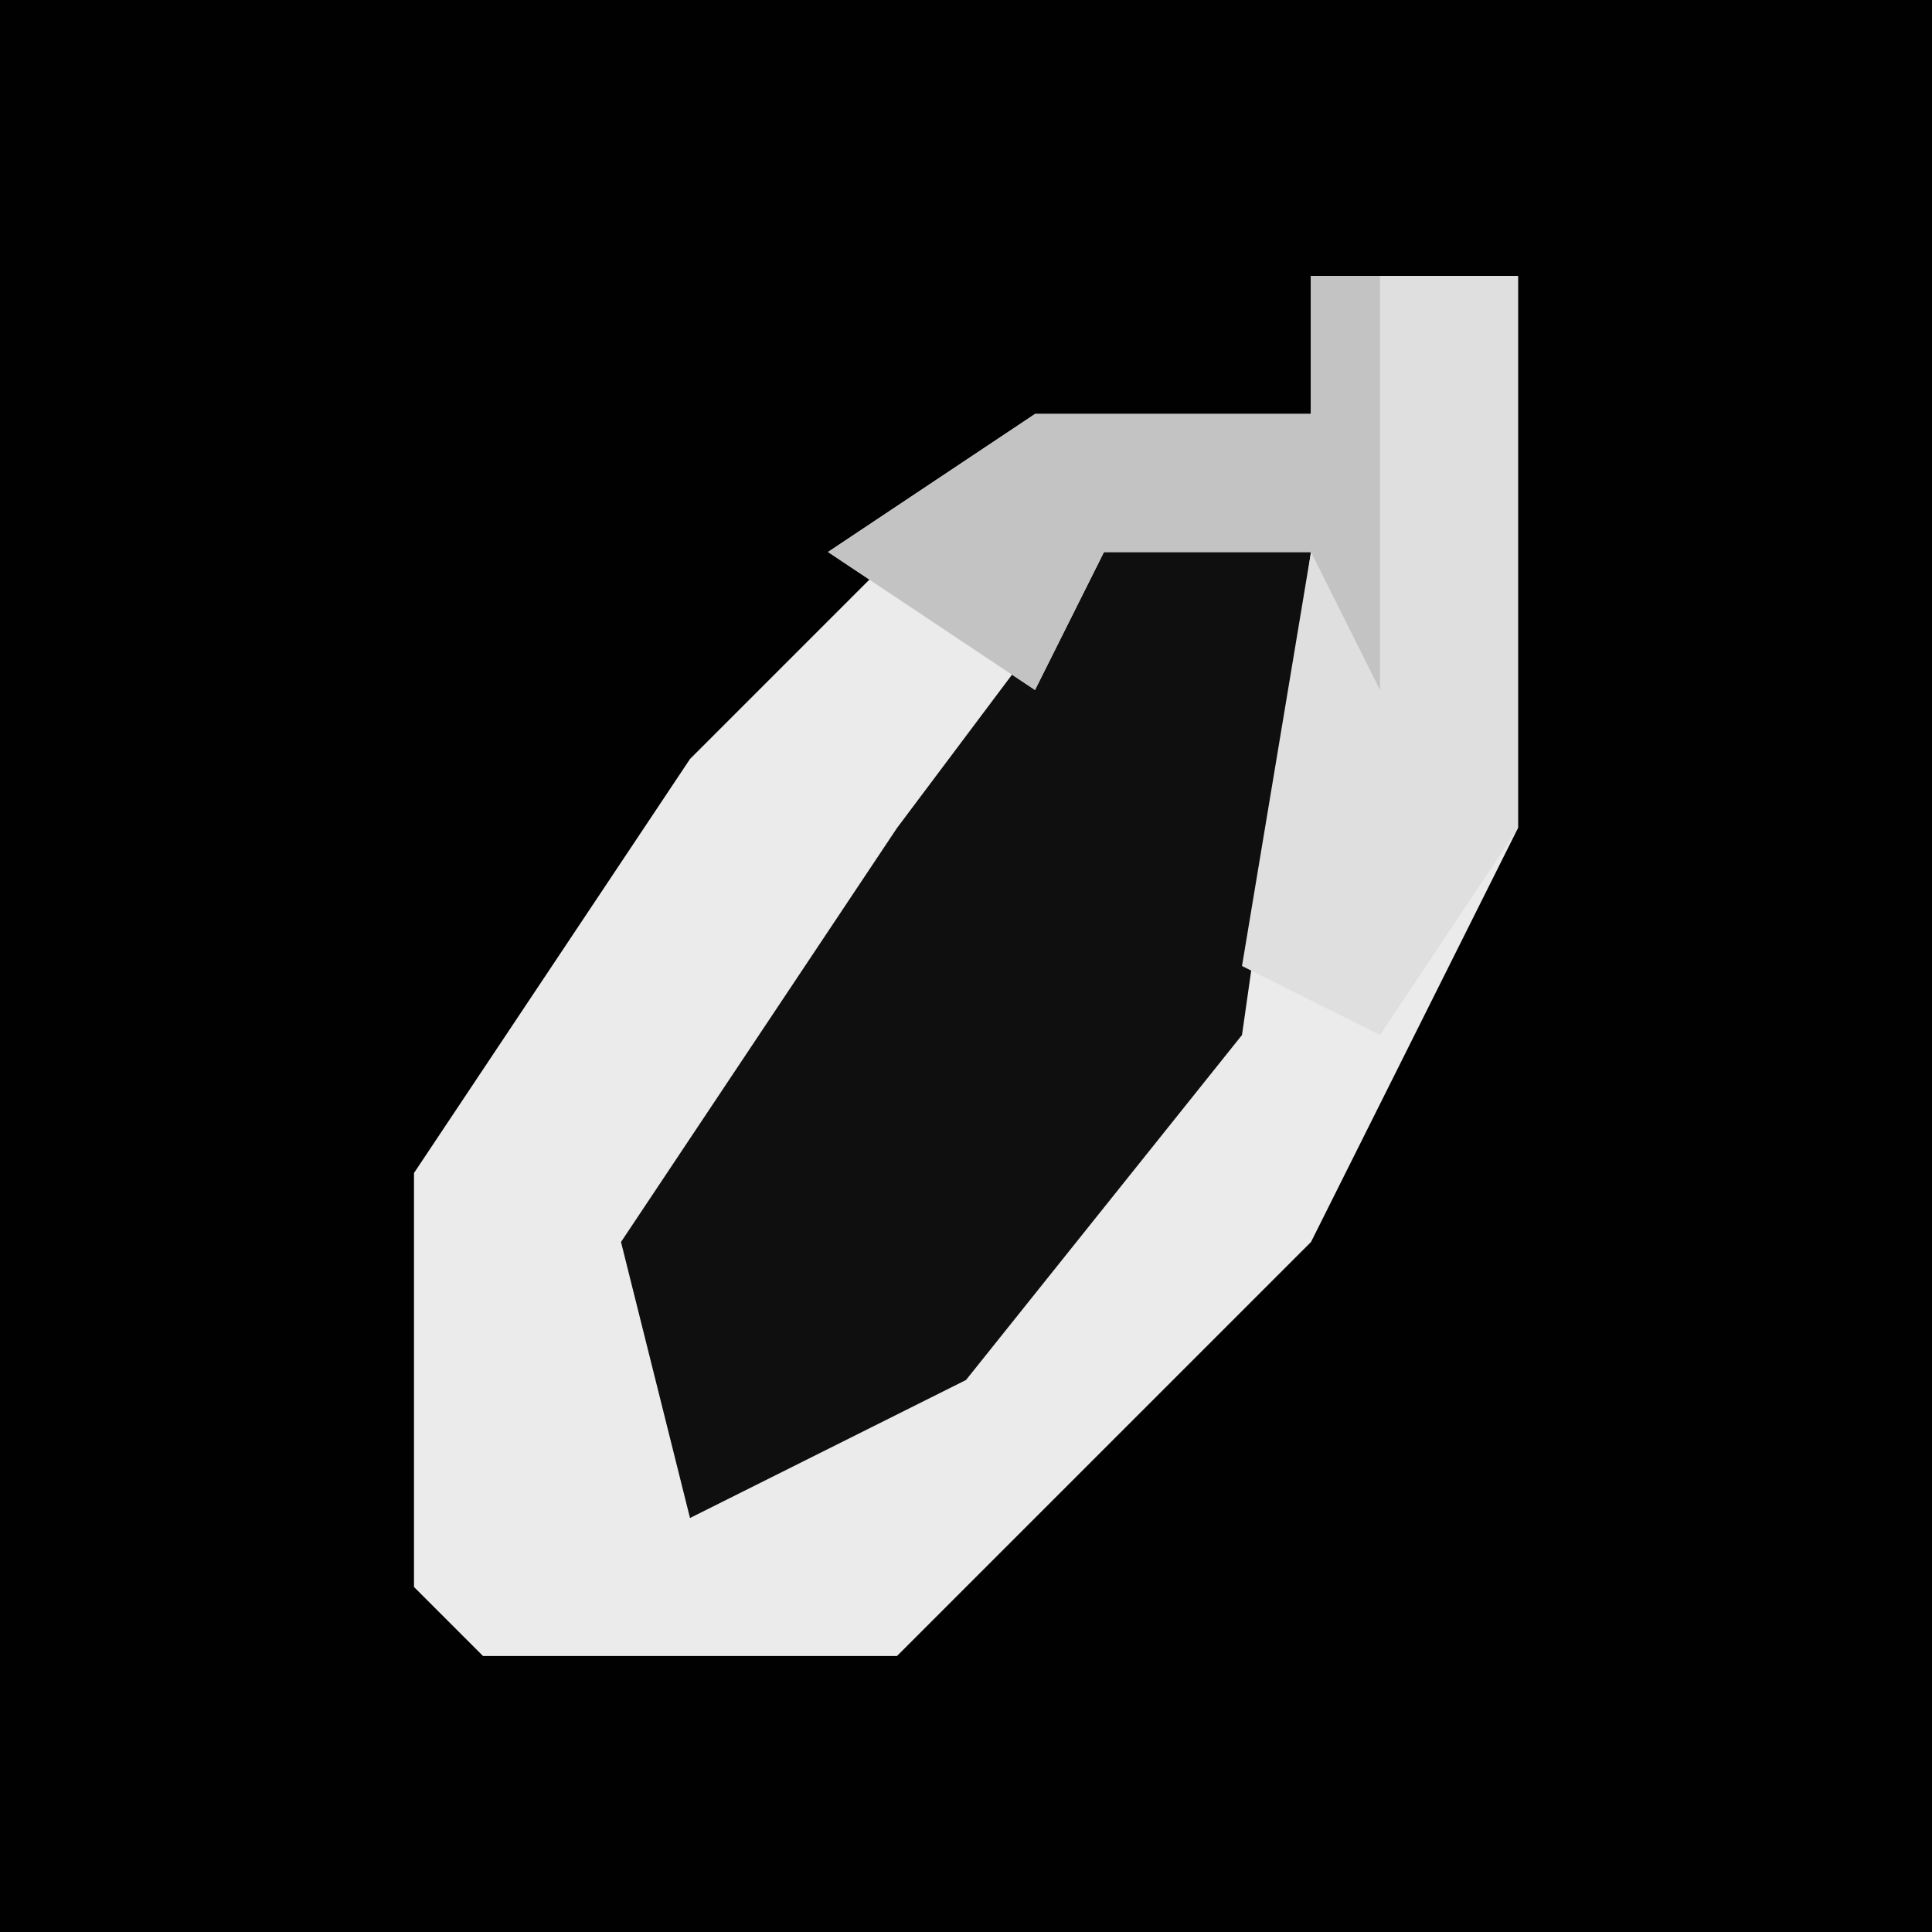 <?xml version="1.0" encoding="UTF-8"?>
<svg version="1.1" xmlns="http://www.w3.org/2000/svg" width="28" height="28">
<path d="M0,0 L28,0 L28,28 L0,28 Z " fill="#010101" transform="translate(0,0)"/>
<path d="M0,0 L3,0 L3,8 L0,14 L-6,20 L-12,20 L-13,19 L-13,13 L-9,7 L-4,2 L0,2 Z " fill="#EBEBEB" transform="translate(19,4)"/>
<path d="M0,0 L3,0 L2,7 L-2,12 L-6,14 L-7,10 L-3,4 Z " fill="#0F0F0F" transform="translate(16,8)"/>
<path d="M0,0 L3,0 L3,8 L1,11 L-1,10 L0,4 L-3,4 L-4,6 L-7,4 L-4,2 L0,2 Z " fill="#DFDFDF" transform="translate(19,4)"/>
<path d="M0,0 L1,0 L1,6 L0,4 L-3,4 L-4,6 L-7,4 L-4,2 L0,2 Z " fill="#C3C3C3" transform="translate(19,4)"/>
</svg>
